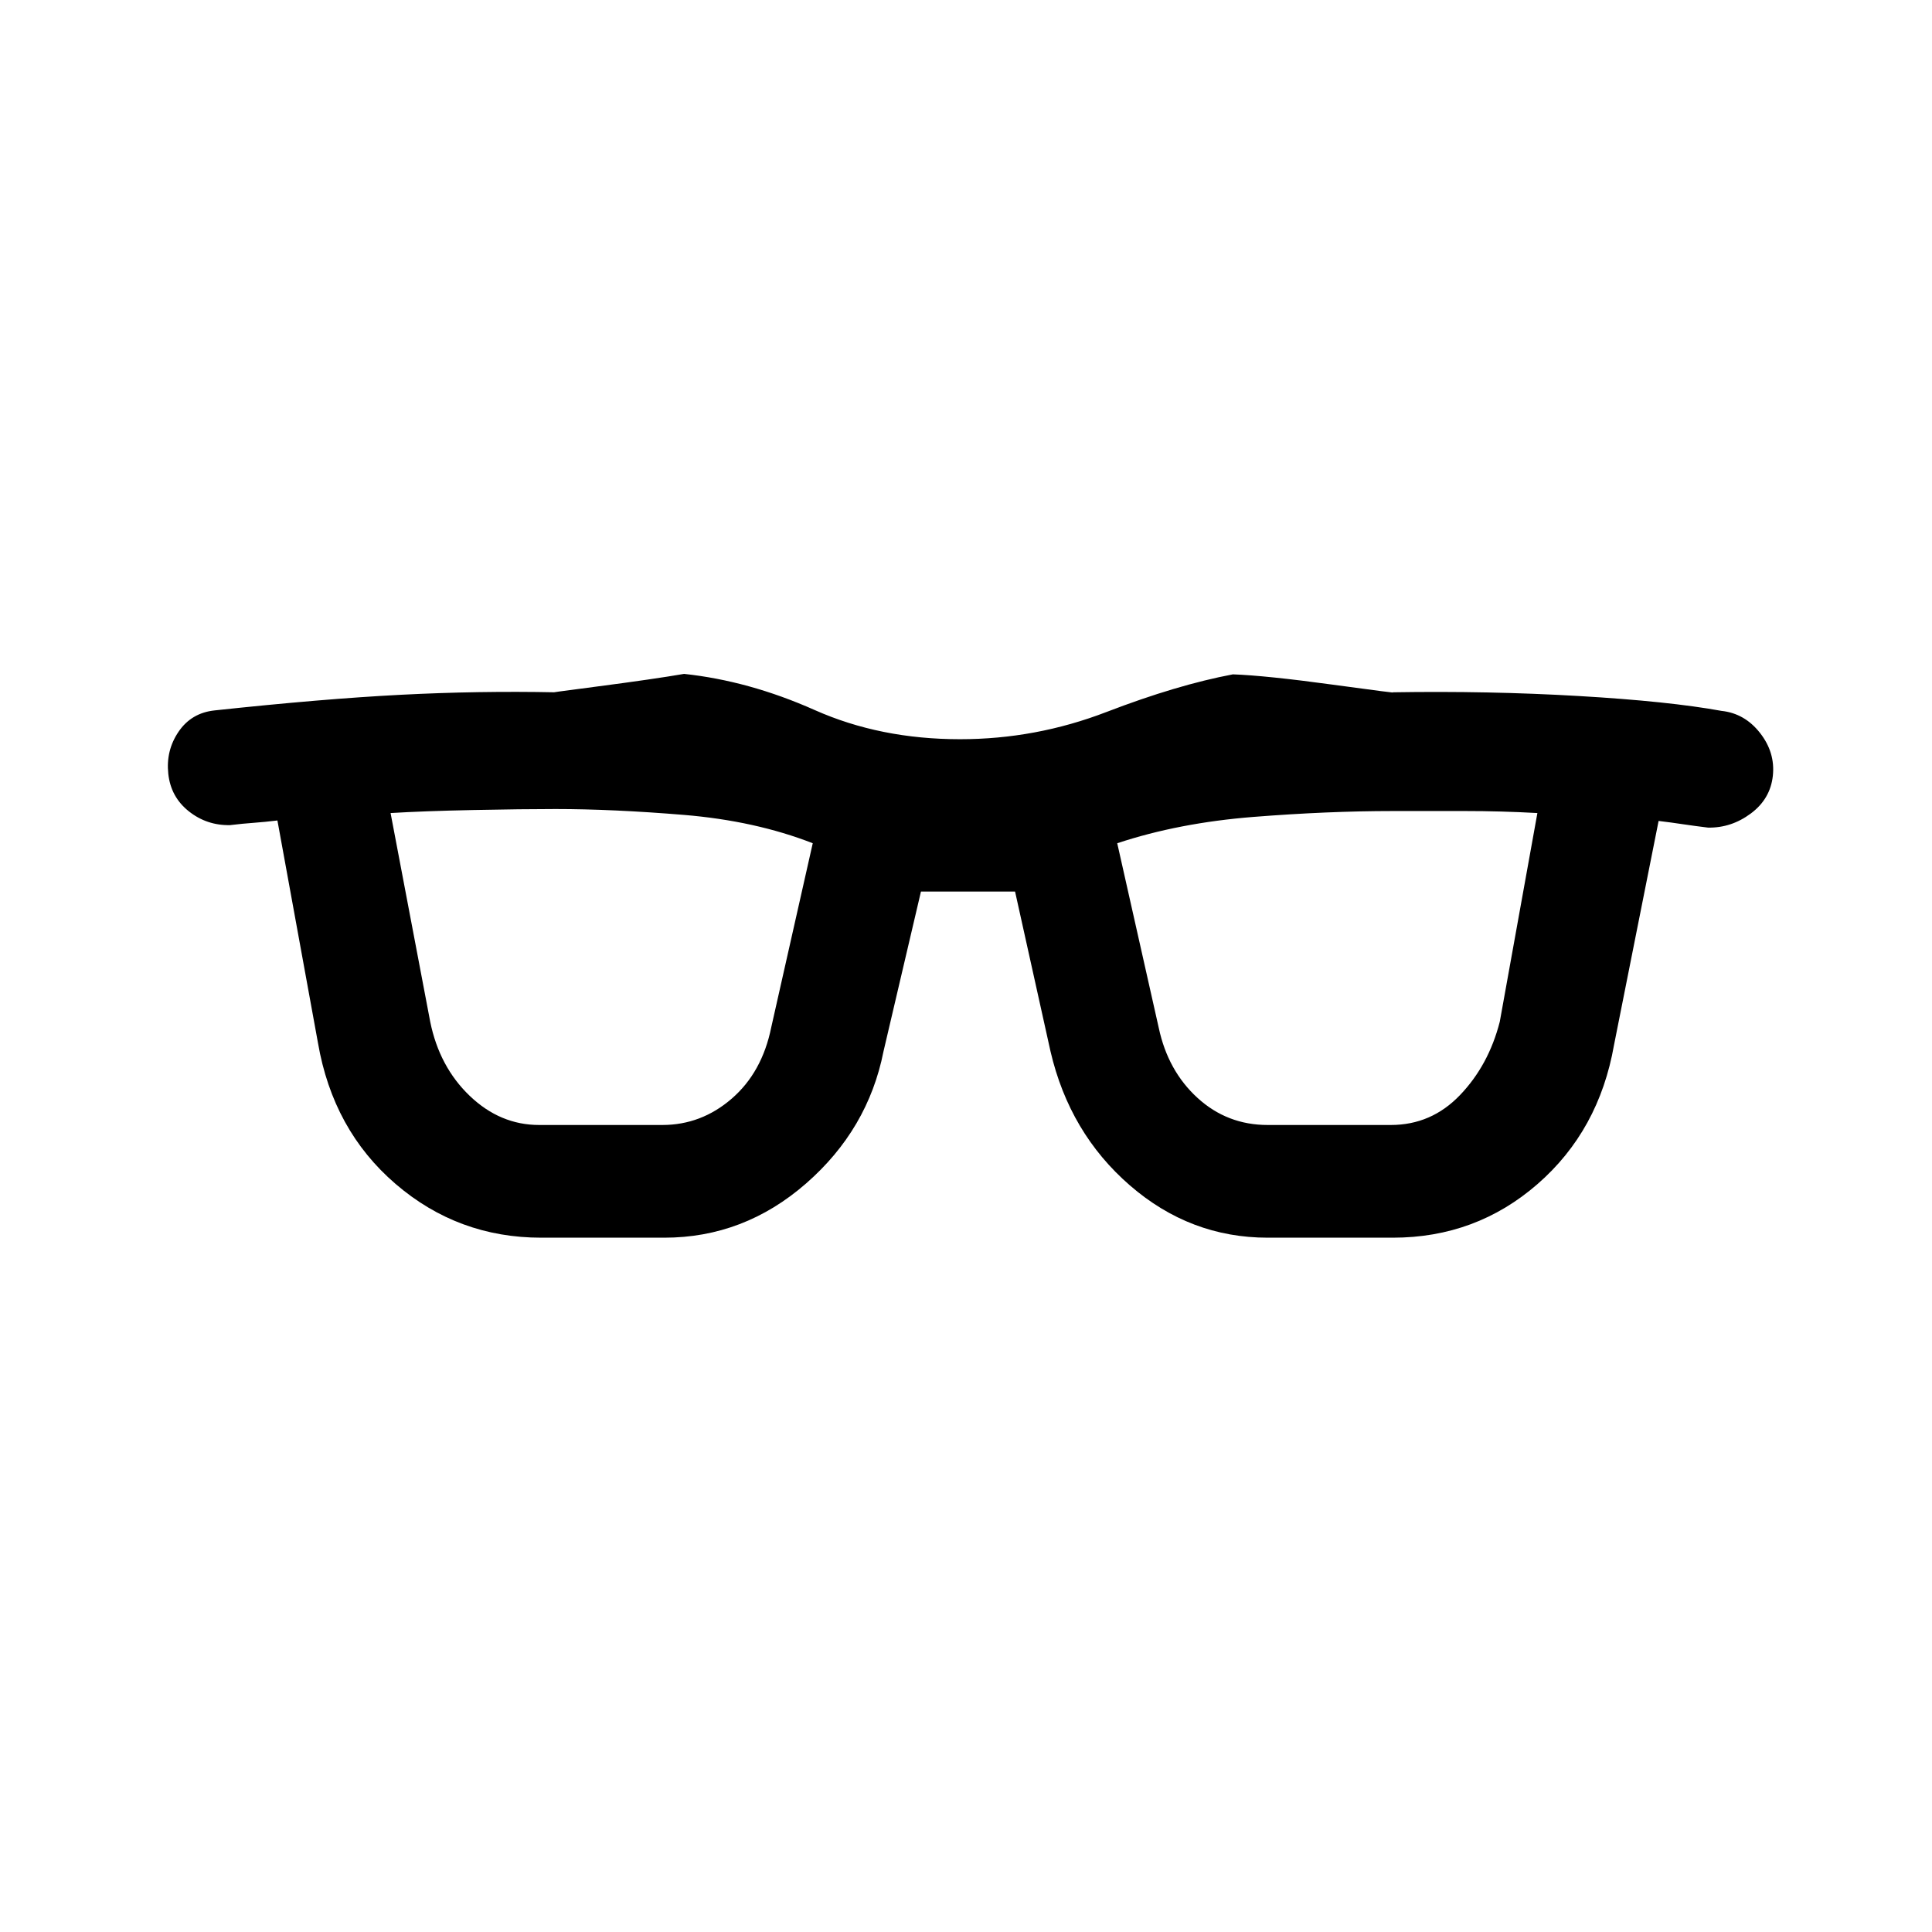 <svg xmlns="http://www.w3.org/2000/svg" height="20" viewBox="0 -960 960 960" width="20"><path d="M268.92-345q-41.3 0-72.38-26.73T158-441.77l-20.15-110.54q-6.39.77-11.77 1.16-5.39.38-11.77 1.15-11.54.23-20.5-6.88-8.96-7.12-10.19-18.66-1.24-11.54 5.11-20.88 6.35-9.35 17.89-10.58 53.69-5.77 92.57-7.77 38.89-2 76.81-1.23-7.38.77 20.69-2.88 28.08-3.66 43.23-6.27 32.31 3.46 64.89 17.96 32.57 14.5 72.19 14.5 37.62 0 72.73-13.5 35.12-13.5 62.89-18.73 16.61.61 49.8 5.15 33.2 4.54 29.58 3.77 47.85-.77 92.54 1.85 44.69 2.61 70.84 7.38 11.54 1.23 19.16 10.96 7.61 9.73 6.38 21.27-1.23 11.54-10.96 18.77t-21.27 7q-6.38-.77-12.27-1.65-5.88-.89-12.27-1.66L802-440.77q-7.46 42.54-38.04 69.15Q733.38-345 692.08-345h-62.16q-38.54 0-68.5-26T522-437.54L504.38-517h-46.76L439-437.54q-7.69 38.77-38.54 65.66Q369.62-345 330.08-345h-61.16Zm-55.15-107.31q4.54 22.39 19.65 36.85Q248.54-401 267.92-401h61.16q19.38 0 34.5-13.08 15.11-13.07 19.65-35.46L403.85-541q-28.62-11.15-64.04-14.08Q304.38-558 276-558q-16.46 0-40.96.5t-40.96 1.5l19.69 103.69Zm362 3q4.54 21.39 19.27 34.85T629.92-401h61.16q20.15 0 34.38-14.85 14.23-14.84 19.77-36.46L763.92-556q-18-1-35.96-1H692q-32.15 0-69.19 2.92-37.04 2.93-67.66 13.08l20.62 91.69Z"/></svg>